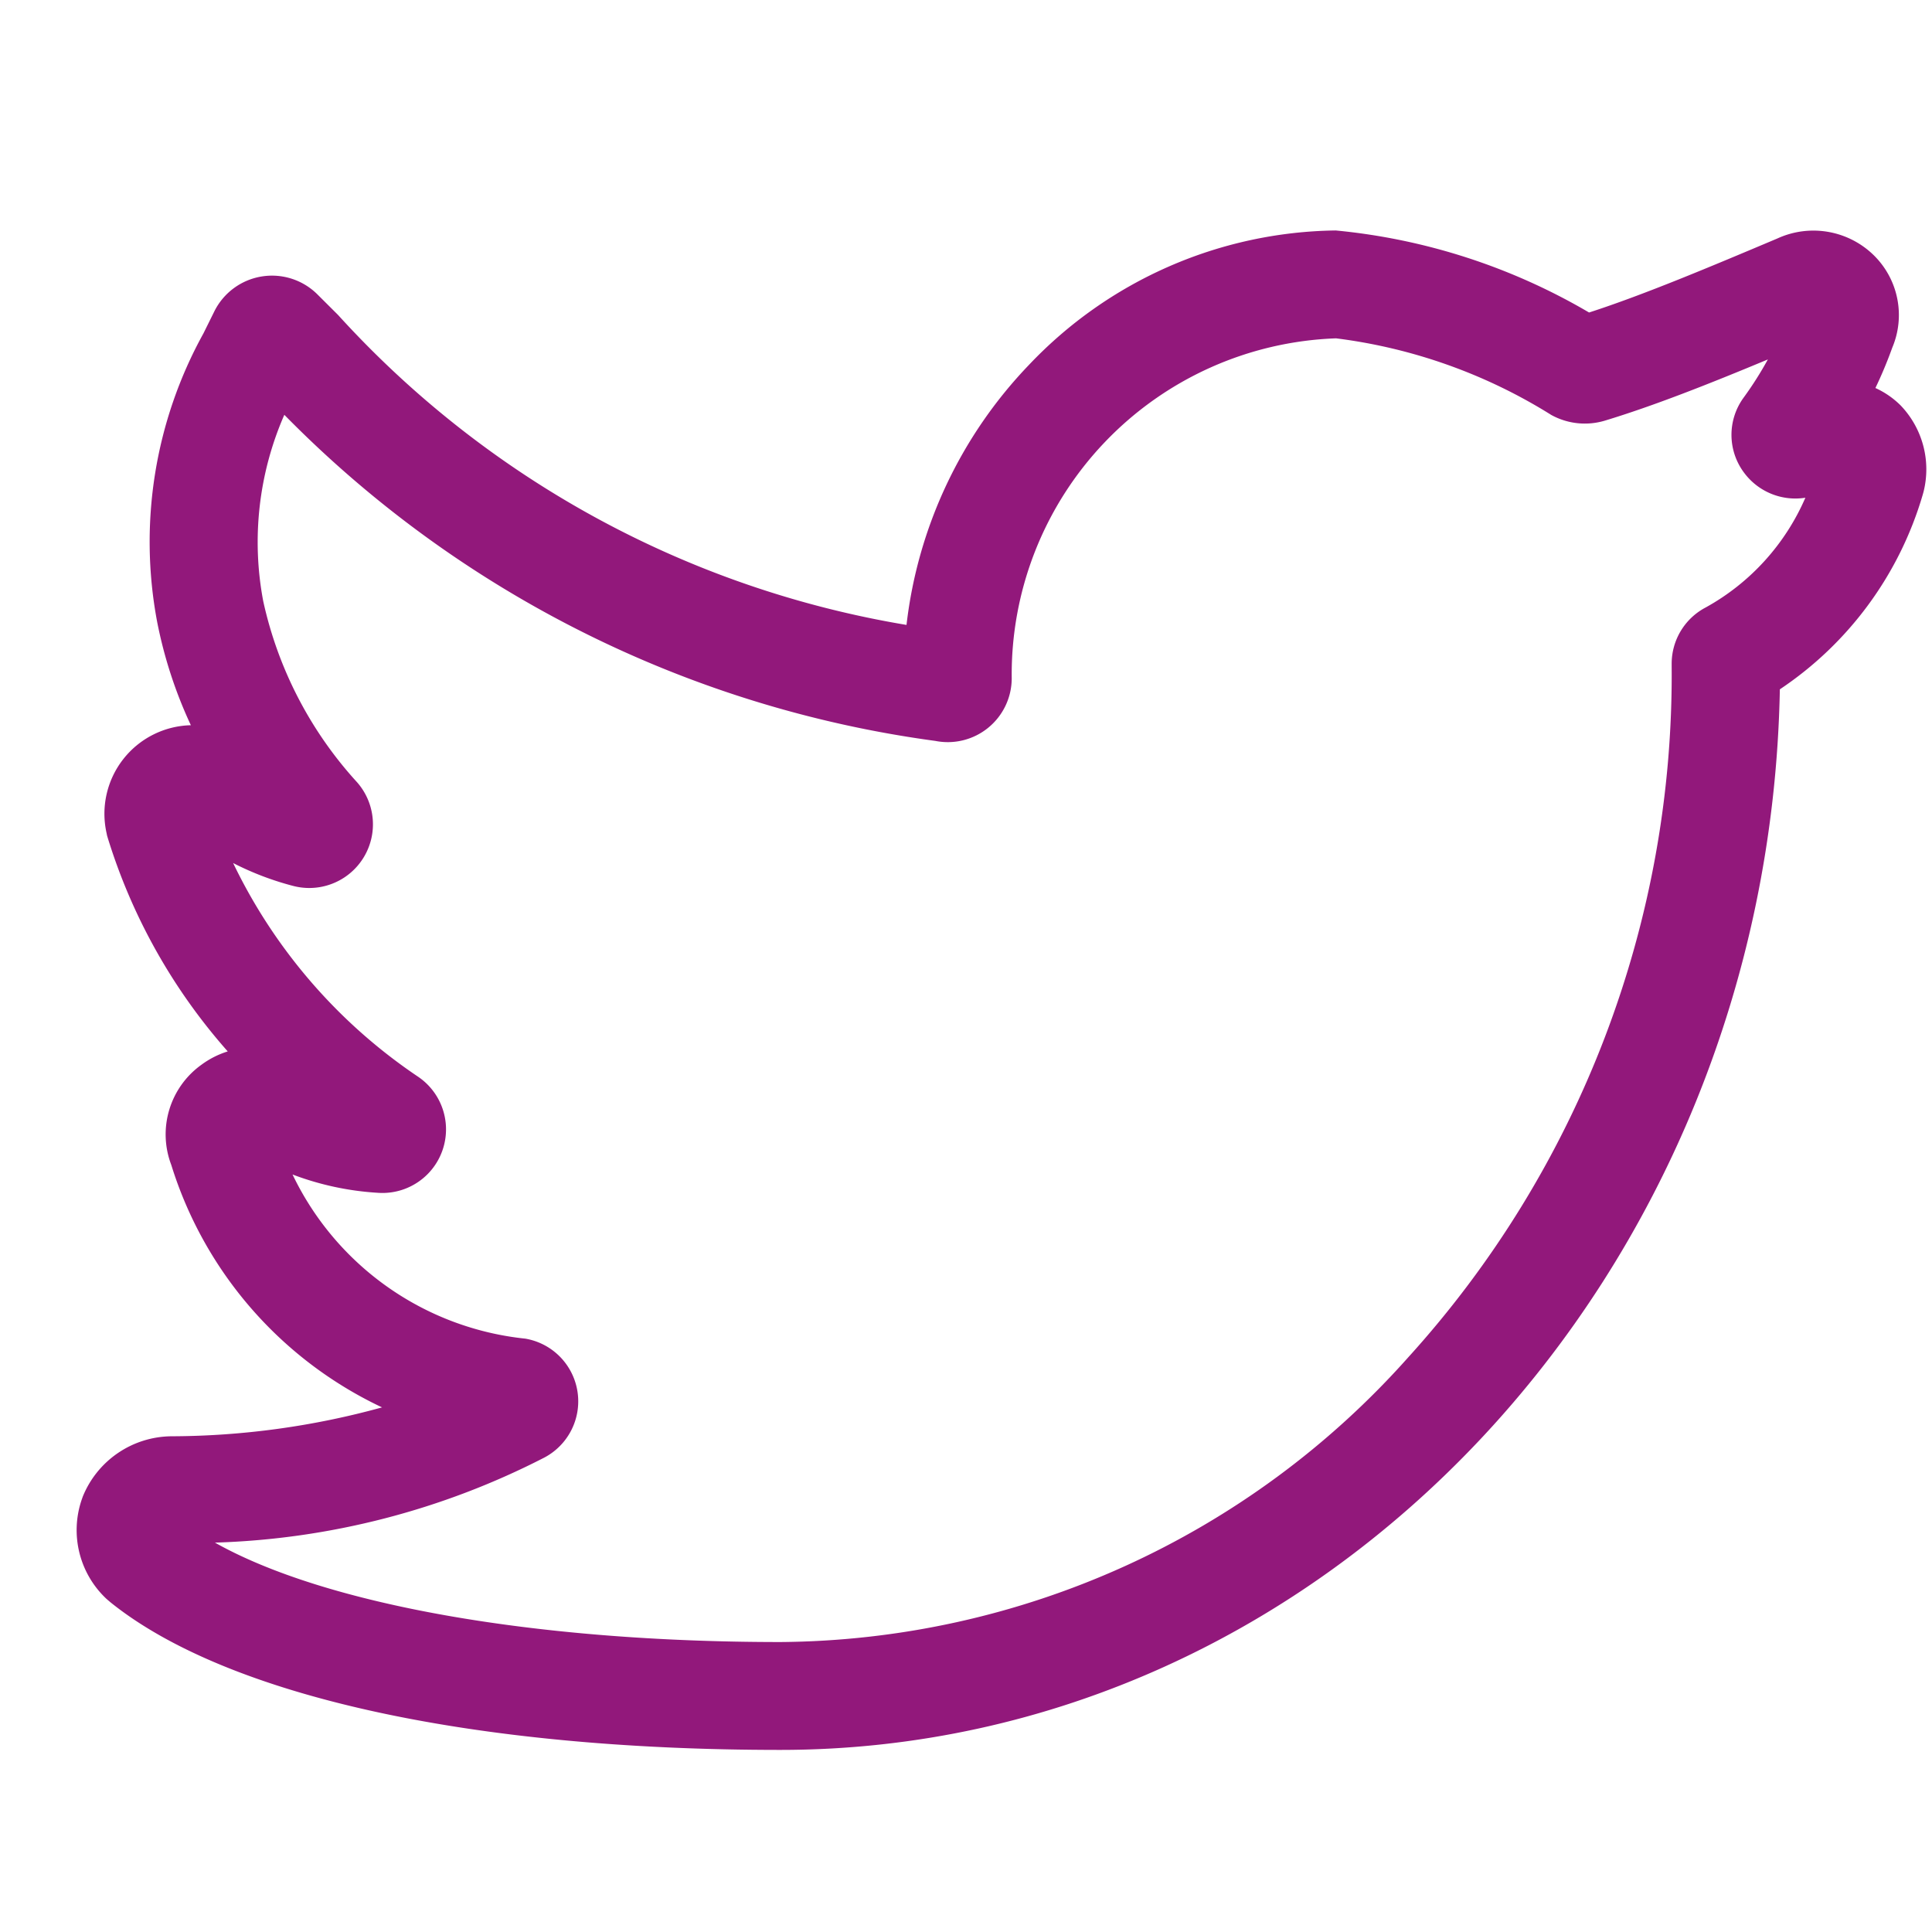 <svg xmlns="http://www.w3.org/2000/svg" width="24" height="24" viewBox="0 0 24 24"><g transform="translate(0.314 0.314)"><path d="M8.741,18.875c-3.834,0-6.865-.667-8.315-1.829L.4,17.024.372,17a1.17,1.17,0,0,1-.309-1.234l.013-.037a1.2,1.2,0,0,1,1.1-.75,9.945,9.945,0,0,0,2.618-.359,4.952,4.952,0,0,1-2.618-3.011,1.064,1.064,0,0,1,.374-1.245,1.1,1.1,0,0,1,.327-.166A7.2,7.2,0,0,1,.387,7.547l-.009-.03-.006-.03A1.1,1.1,0,0,1,1.419,6.146,5.556,5.556,0,0,1,1,4.861a5.353,5.353,0,0,1,.575-3.582L1.713,1A.8.8,0,0,1,2.986.789l.26.259A12.266,12.266,0,0,0,10.309,4.9a5.588,5.588,0,0,1,1.519-3.228A5.342,5.342,0,0,1,15.633,0h.009a7.648,7.648,0,0,1,3.146,1.019C19.465.8,20.28.457,21.126.1a1.072,1.072,0,0,1,1.2.209,1.041,1.041,0,0,1,.228,1.148q-.092.256-.209.5a1.07,1.07,0,0,1,.311.214,1.146,1.146,0,0,1,.287,1.075l-.01.036A4.387,4.387,0,0,1,21.158,5.7C21.021,12.99,15.5,18.875,8.741,18.875ZM1.718,16.3c1.366.769,3.97,1.235,7.023,1.235A10.542,10.542,0,0,0,16.54,14a12.616,12.616,0,0,0,3.274-8.584V5.383a.789.789,0,0,1,.423-.7,2.852,2.852,0,0,0,1.238-1.363.793.793,0,0,1-.76-.309.784.784,0,0,1-.006-.936,4.349,4.349,0,0,0,.3-.473c-.731.305-1.425.579-2.027.761a.865.865,0,0,1-.663-.071,6.585,6.585,0,0,0-2.674-.952,4.178,4.178,0,0,0-4.029,4.225.794.794,0,0,1-.948.776A13.952,13.952,0,0,1,2.58,2.29a3.941,3.941,0,0,0-.262,2.315A4.884,4.884,0,0,0,3.485,6.856a.791.791,0,0,1-.8,1.285,3.65,3.65,0,0,1-.741-.283,6.689,6.689,0,0,0,2.3,2.656.79.79,0,0,1-.508,1.44,3.587,3.587,0,0,1-1.054-.227,3.622,3.622,0,0,0,2.891,2.039.79.79,0,0,1,.236,1.478A9.583,9.583,0,0,1,1.718,16.3Zm0,0" transform="translate(0.638 2.549)" fill="#92187b"/><rect width="24" height="24" transform="translate(-0.314 -0.314)" fill="none"/></g></svg>